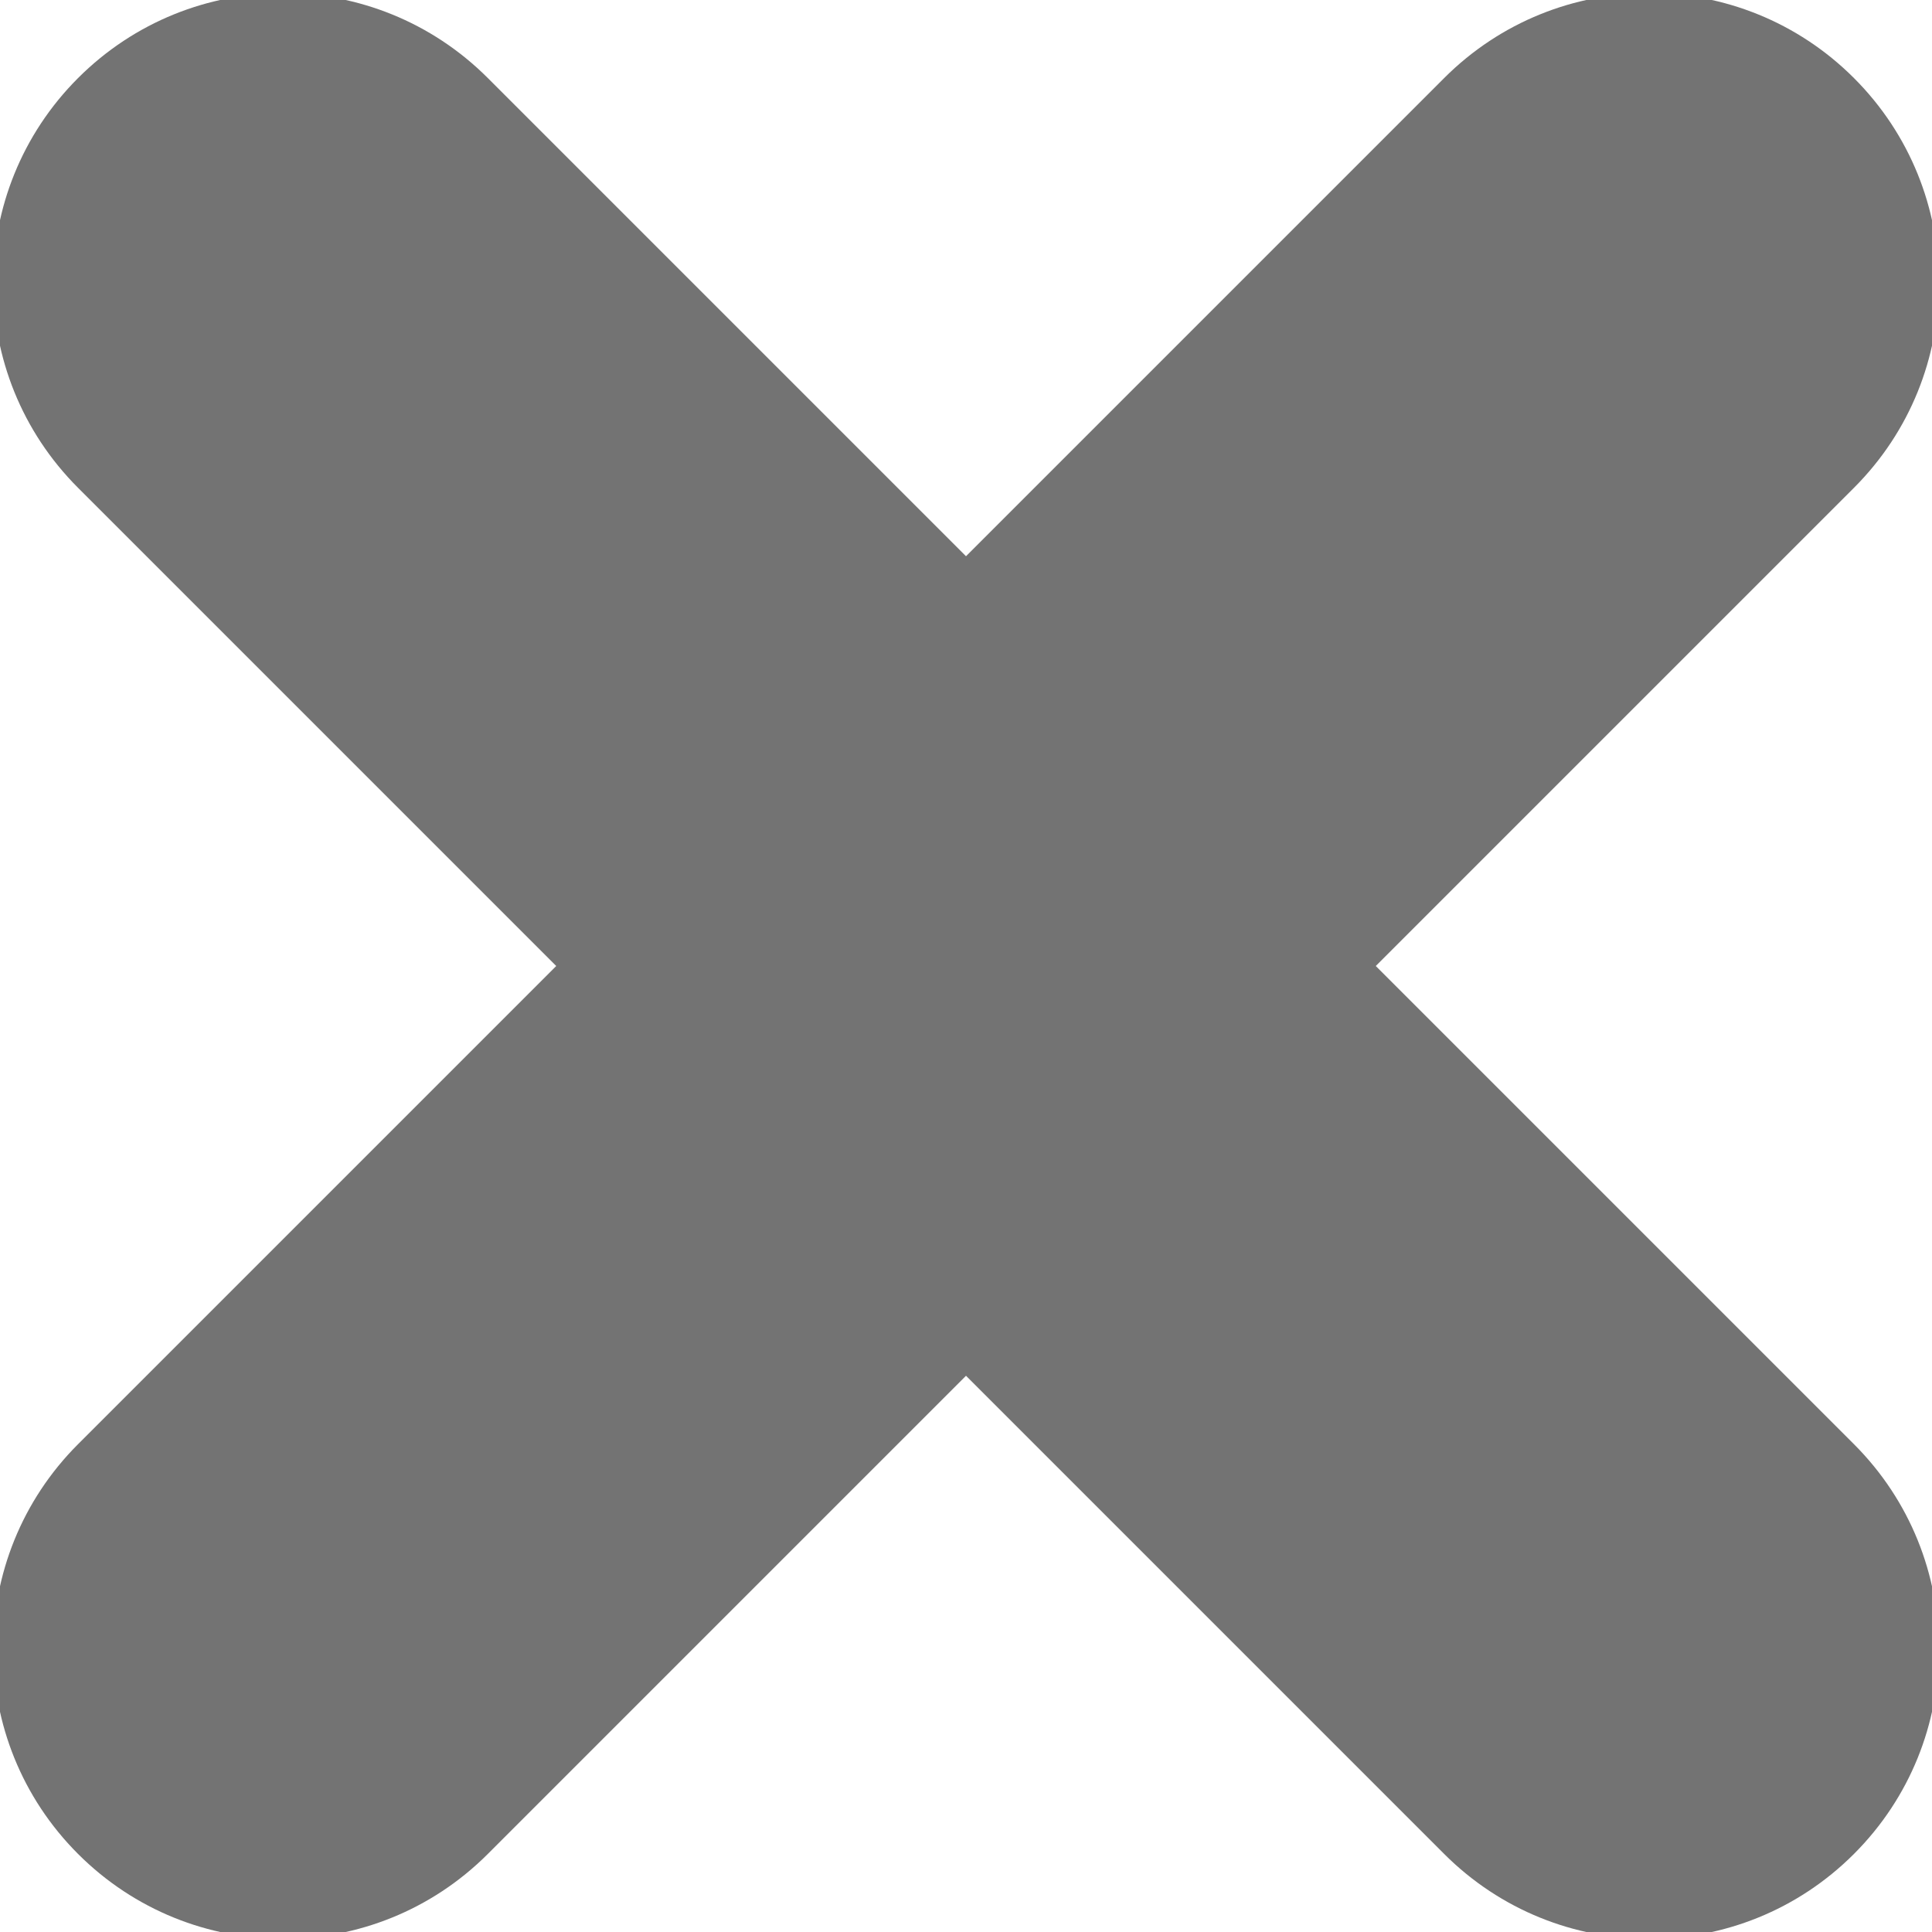 <?xml version="1.0" encoding="utf-8"?><!-- Uploaded to: SVG Repo, www.svgrepo.com, Generator: SVG Repo Mixer Tools -->
<svg width="800px" height="800px" viewBox="0 0 10 10" id="meteor-icon-kit__solid-times-xs" fill="none" xmlns="http://www.w3.org/2000/svg"><path fill-rule="evenodd" clip-rule="evenodd" d="M7.121 5L9.596 7.475C10.182 8.061 10.182 9.01 9.596 9.596C9.01 10.182 8.061 10.182 7.475 9.596L5 7.121L2.525 9.596C1.939 10.182 0.99 10.182 0.404 9.596C-0.182 9.01 -0.182 8.061 0.404 7.475L2.879 5L0.404 2.525C-0.182 1.939 -0.182 0.99 0.404 0.404C0.99 -0.182 1.939 -0.182 2.525 0.404L5 2.879L7.475 0.404C8.061 -0.182 9.01 -0.182 9.596 0.404C10.182 0.99 10.182 1.939 9.596 2.525L7.121 5z" fill="#737373"/></svg>